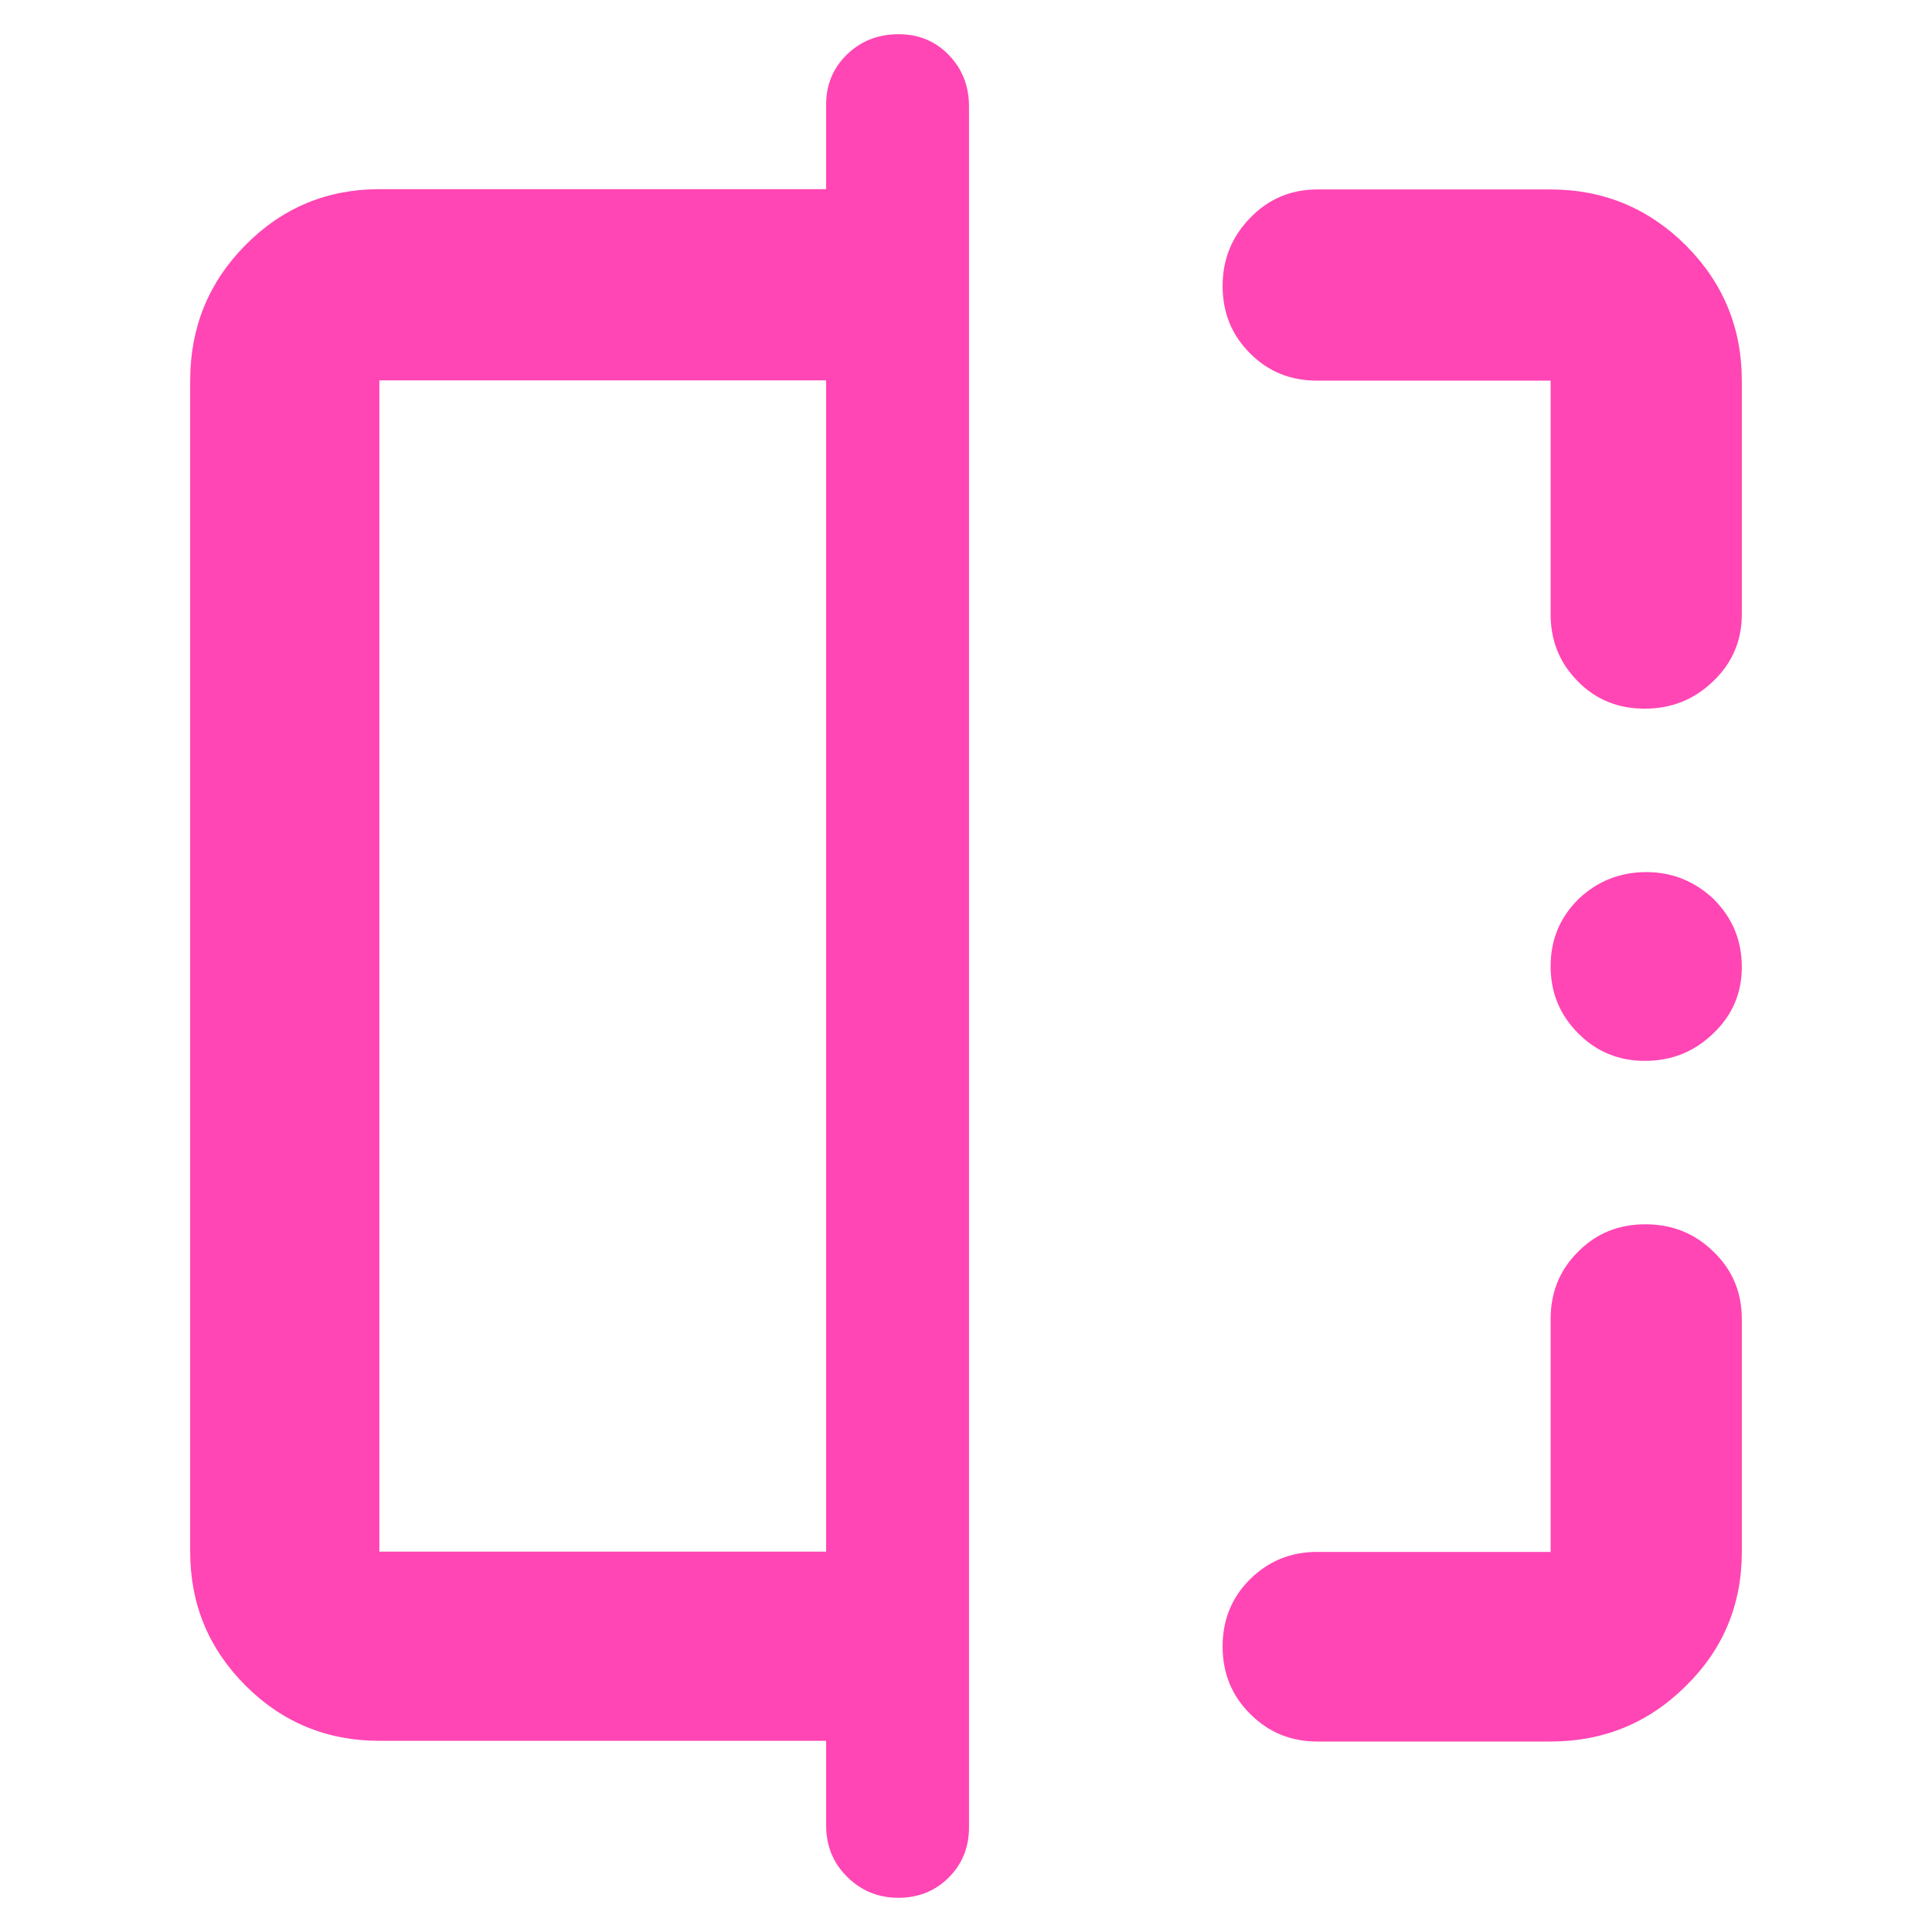 <svg height="48" viewBox="0 -960 960 960" width="48" xmlns="http://www.w3.org/2000/svg"><path fill="rgb(255, 70, 180)" d="m410.5-53v-42h-222c-26.033 0-48.21-9.16-66.53-27.47-18.313-18.32-27.47-40.5-27.47-66.53v-582c0-26.31 9.157-48.72 27.47-67.23 18.32-18.51 40.497-27.77 66.53-27.77h222v-42c0-9.92 3.457-18.23 10.37-24.94s15.48-10.06 25.7-10.06c9.94 0 18.247 3.45 24.92 10.35s10.01 15.45 10.01 25.65v855c0 9.913-3.363 18.227-10.09 24.94-6.727 6.707-15.06 10.06-25 10.06s-18.41-3.45-25.41-10.35-10.5-15.45-10.5-25.65zm-222-136h222v-582h-222zm582 94.347h-115.999c-13.181 0-24.3-4.617-33.381-13.807-9.08-9-13.619-20.2-13.619-33.39 0-13.2 4.539-24.41 13.619-33.41 9.081-9 20.2-13.6 33.381-13.6h115.999v-115.8c0-13.2 4.56-24.39 13.681-33.4 9.099-9.2 20.24-13.59 33.399-13.59 13.161 0 24.44 4.39 33.821 13.59 9.4 9.01 14.099 20.2 14.099 33.4v115.8c0 26.2-9.259 48.4-27.779 66.59-18.5 18.41-40.92 27.617-67.221 27.617zm0-560.017v-116.2h-115.999c-13.181 0-24.3-4.38-33.381-13.6-9.08-9-13.619-20.19-13.619-33.39s4.539-24.41 13.619-33.79c9.081-9.4 20.2-14.21 33.381-14.21h115.999c26.301 0 48.721 9.4 67.221 27.8 18.52 18.6 27.779 41.01 27.779 67.19v116.2c0 13.01-4.759 24.2-14.259 33.2-9.521 9.21-20.86 13.6-34 13.6-13.161 0-24.241-4.39-33.241-13.6-8.999-9-13.5-20.19-13.5-33.2zm46.821 221.81c-12.84 0-23.86-4.4-33.04-13.59-9.181-9.21-13.781-20.22-13.781-33.41 0-13.39 4.68-24.4 14.061-33.61 9.379-8.79 20.539-13.19 33.5-13.19 12.96 0 24.1 4.61 33.439 13.4 9.341 9.4 14 20.41 14 33.8 0 13-4.739 24.01-14.239 33.01-9.501 9.19-20.8 13.59-33.94 13.59z"/></svg>